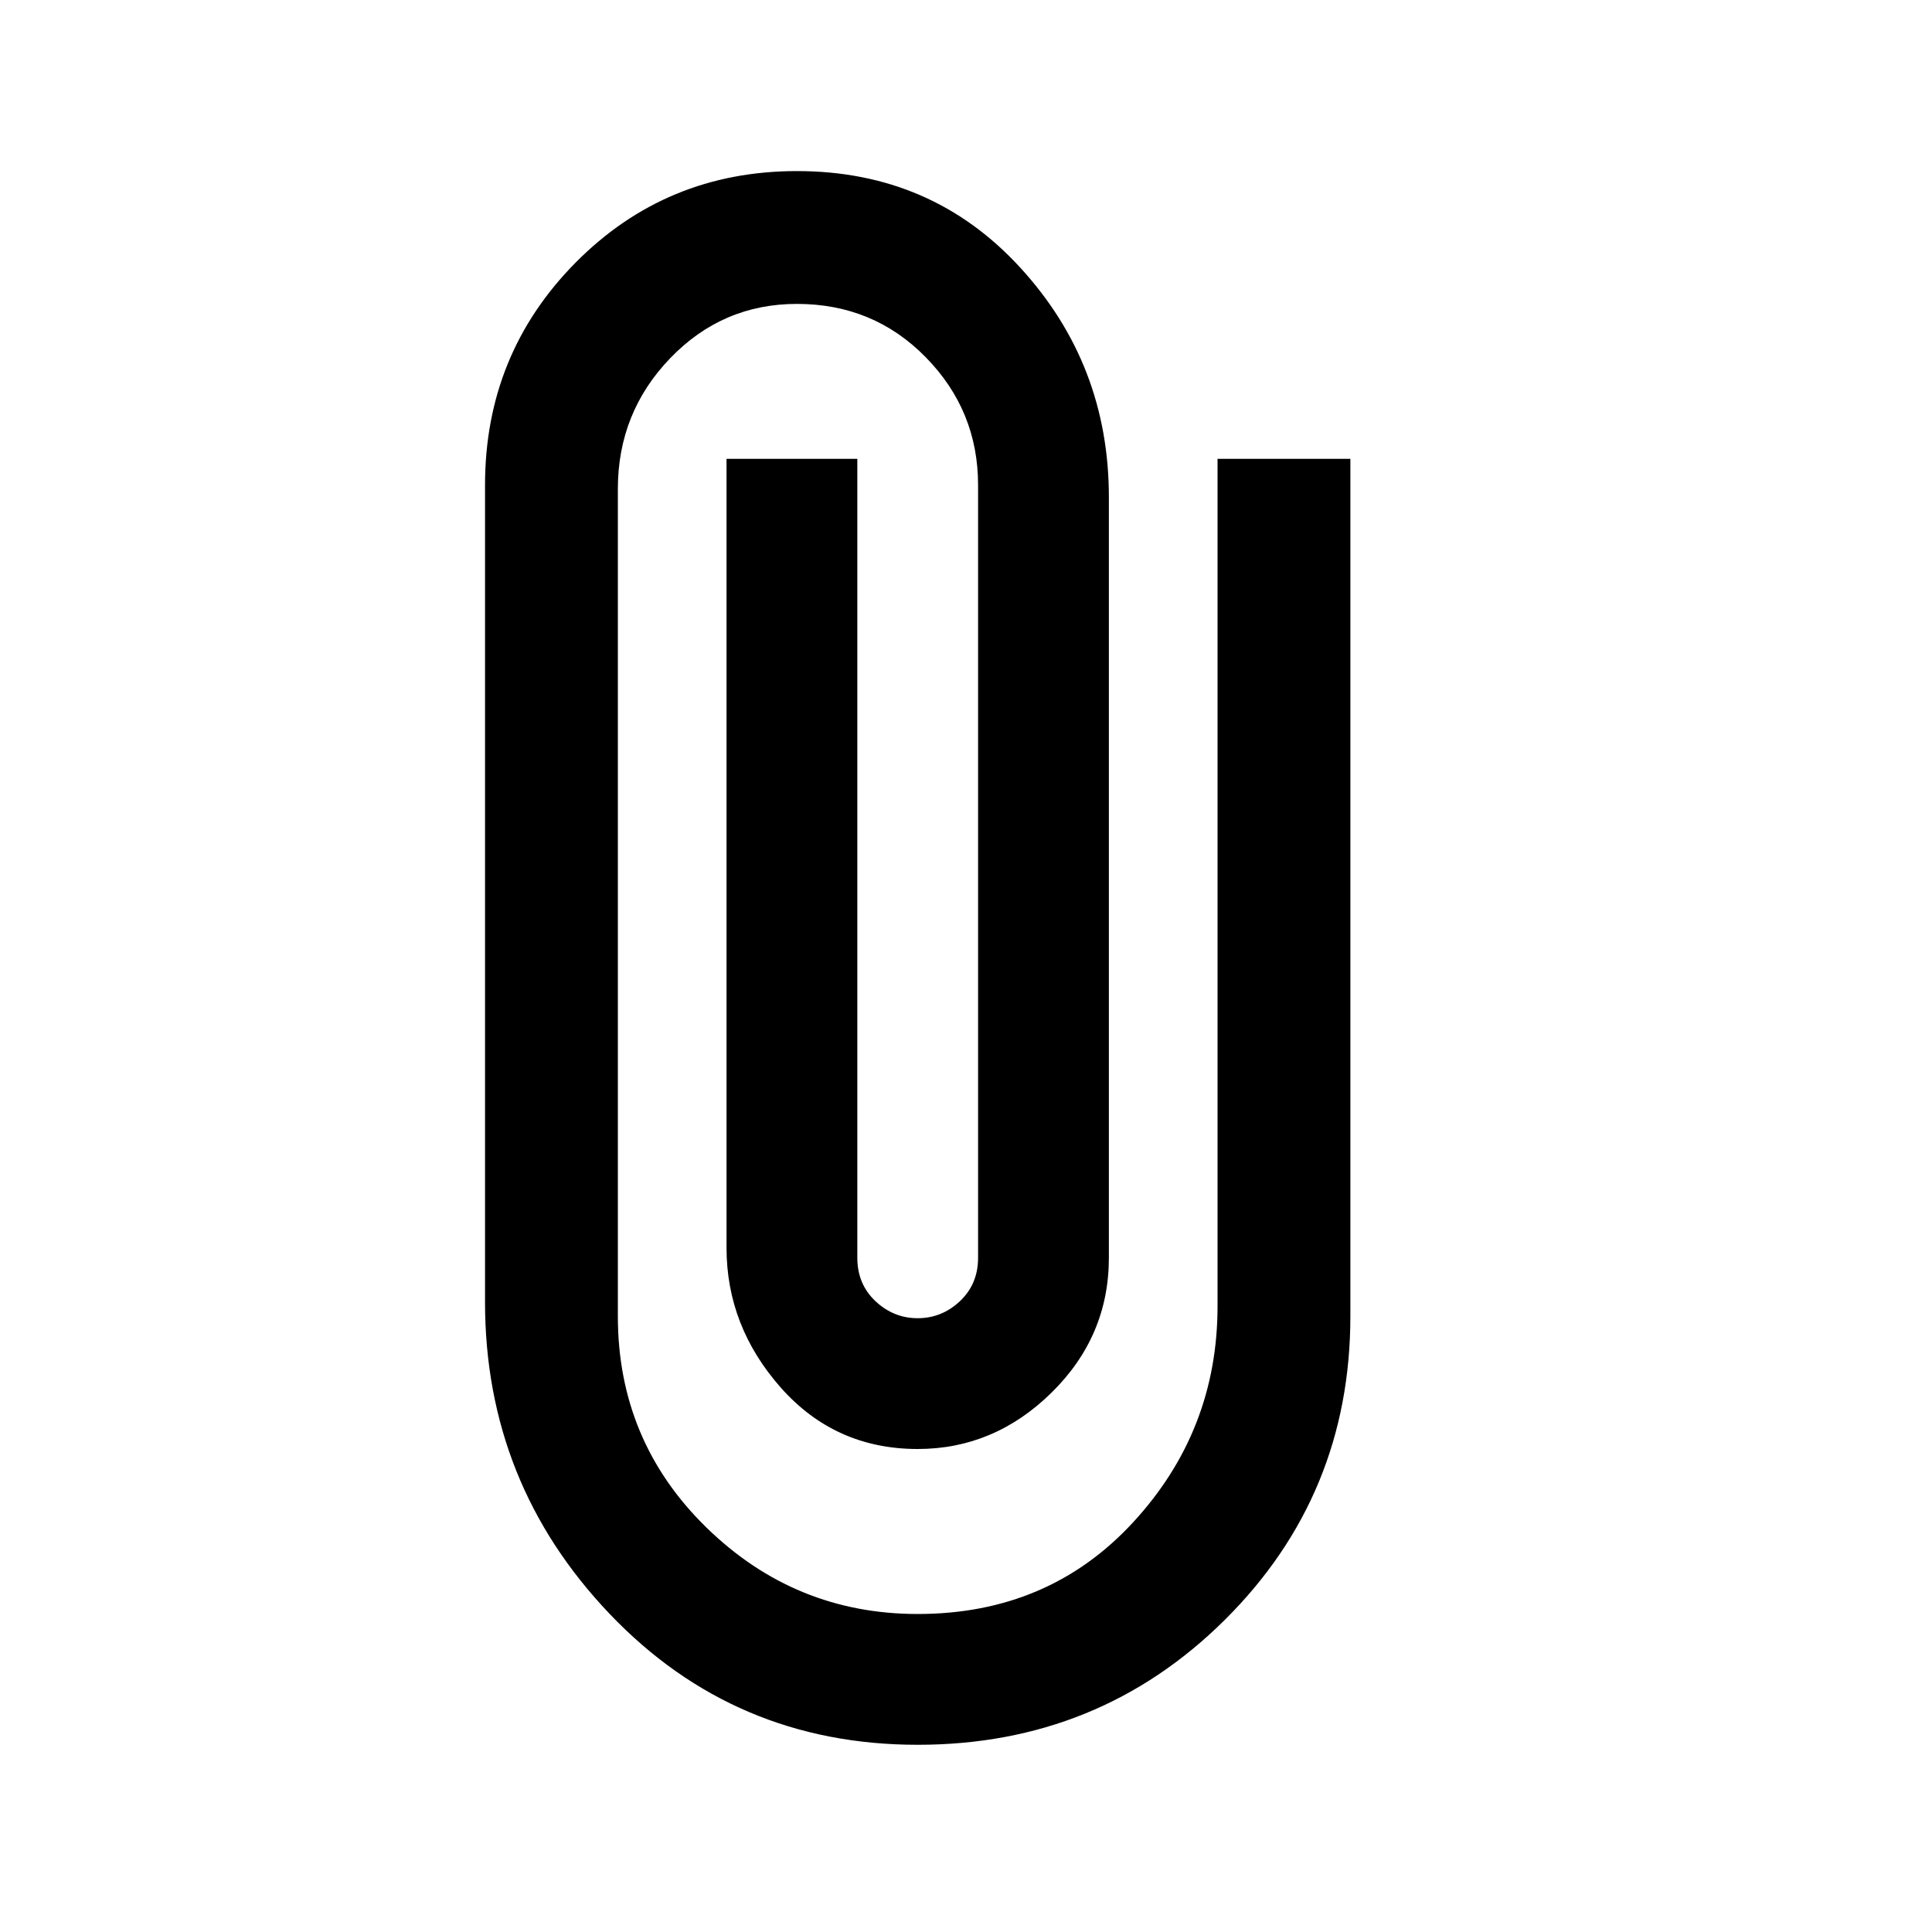 <svg xmlns="http://www.w3.org/2000/svg" height="20" width="20"><path d="M9.5 18.062q-1.896 0-3.188-1.354-1.291-1.354-1.291-3.229V5.021q0-1.354.937-2.302.938-.948 2.292-.948 1.396 0 2.312 1 .917 1 .917 2.375v7.875q0 .812-.594 1.396Q10.292 15 9.5 15q-.854 0-1.417-.635-.562-.636-.562-1.448V4.75h1.354v8.271q0 .271.187.448.188.177.438.177t.438-.177q.187-.177.187-.448v-8q0-.771-.542-1.323-.541-.552-1.333-.552-.771 0-1.312.562-.542.563-.542 1.354v8.563q0 1.292.916 2.187.917.896 2.188.896 1.354 0 2.229-.948t.875-2.239V4.75h1.375v8.875q0 1.854-1.302 3.146-1.302 1.291-3.177 1.291Z"/></svg>
